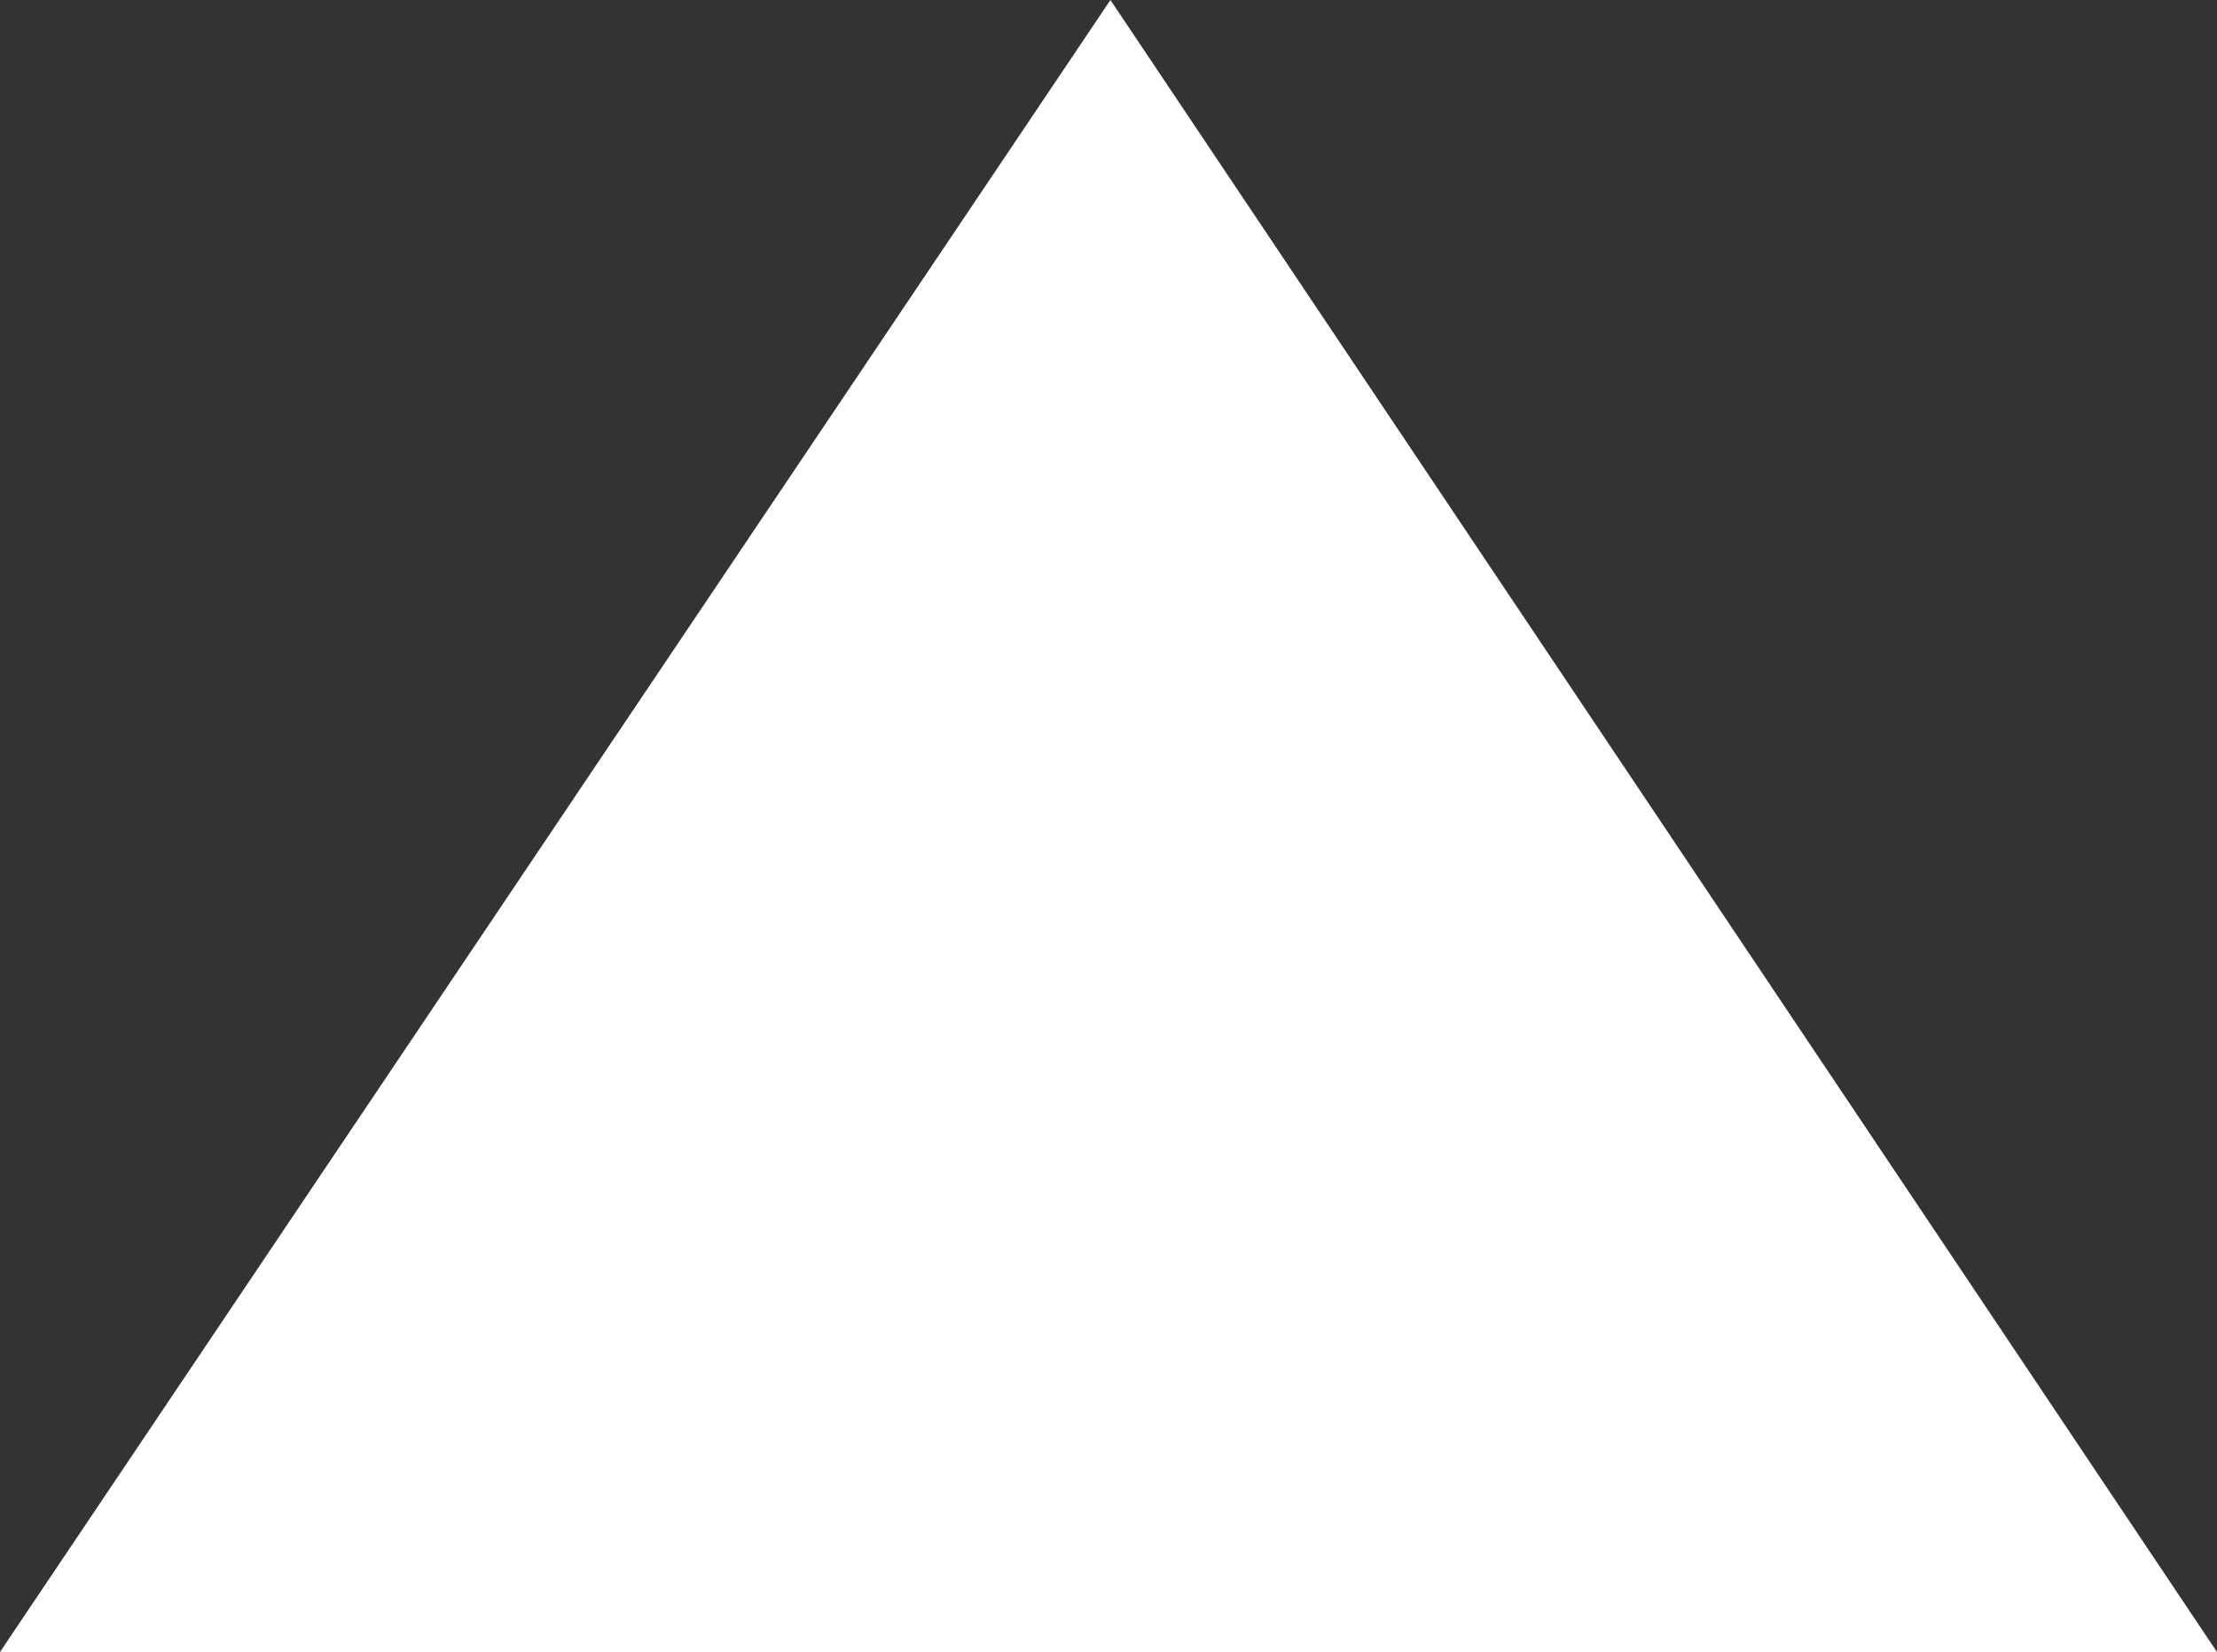 <?xml version="1.0" encoding="utf-8"?>
<!-- Generator: Adobe Illustrator 21.0.2, SVG Export Plug-In . SVG Version: 6.00 Build 0)  -->
<svg version="1.1" id="Layer_1" xmlns="http://www.w3.org/2000/svg" xmlns:xlink="http://www.w3.org/1999/xlink" x="0px" y="0px"
	 width="57.3px" height="42.7px" viewBox="0 0 57.3 42.7" style="enable-background:new 0 0 57.3 42.7;" xml:space="preserve">
<rect x="0" y="0" width="57.3" height="42.7" fill="#333333" stroke="none"/>
<style type="text/css">
	.st0{fill:#FFFFFF;}
</style>
<polygon class="st0" points="28.7,0 0,42.7 57.3,42.7 "/>
</svg>
